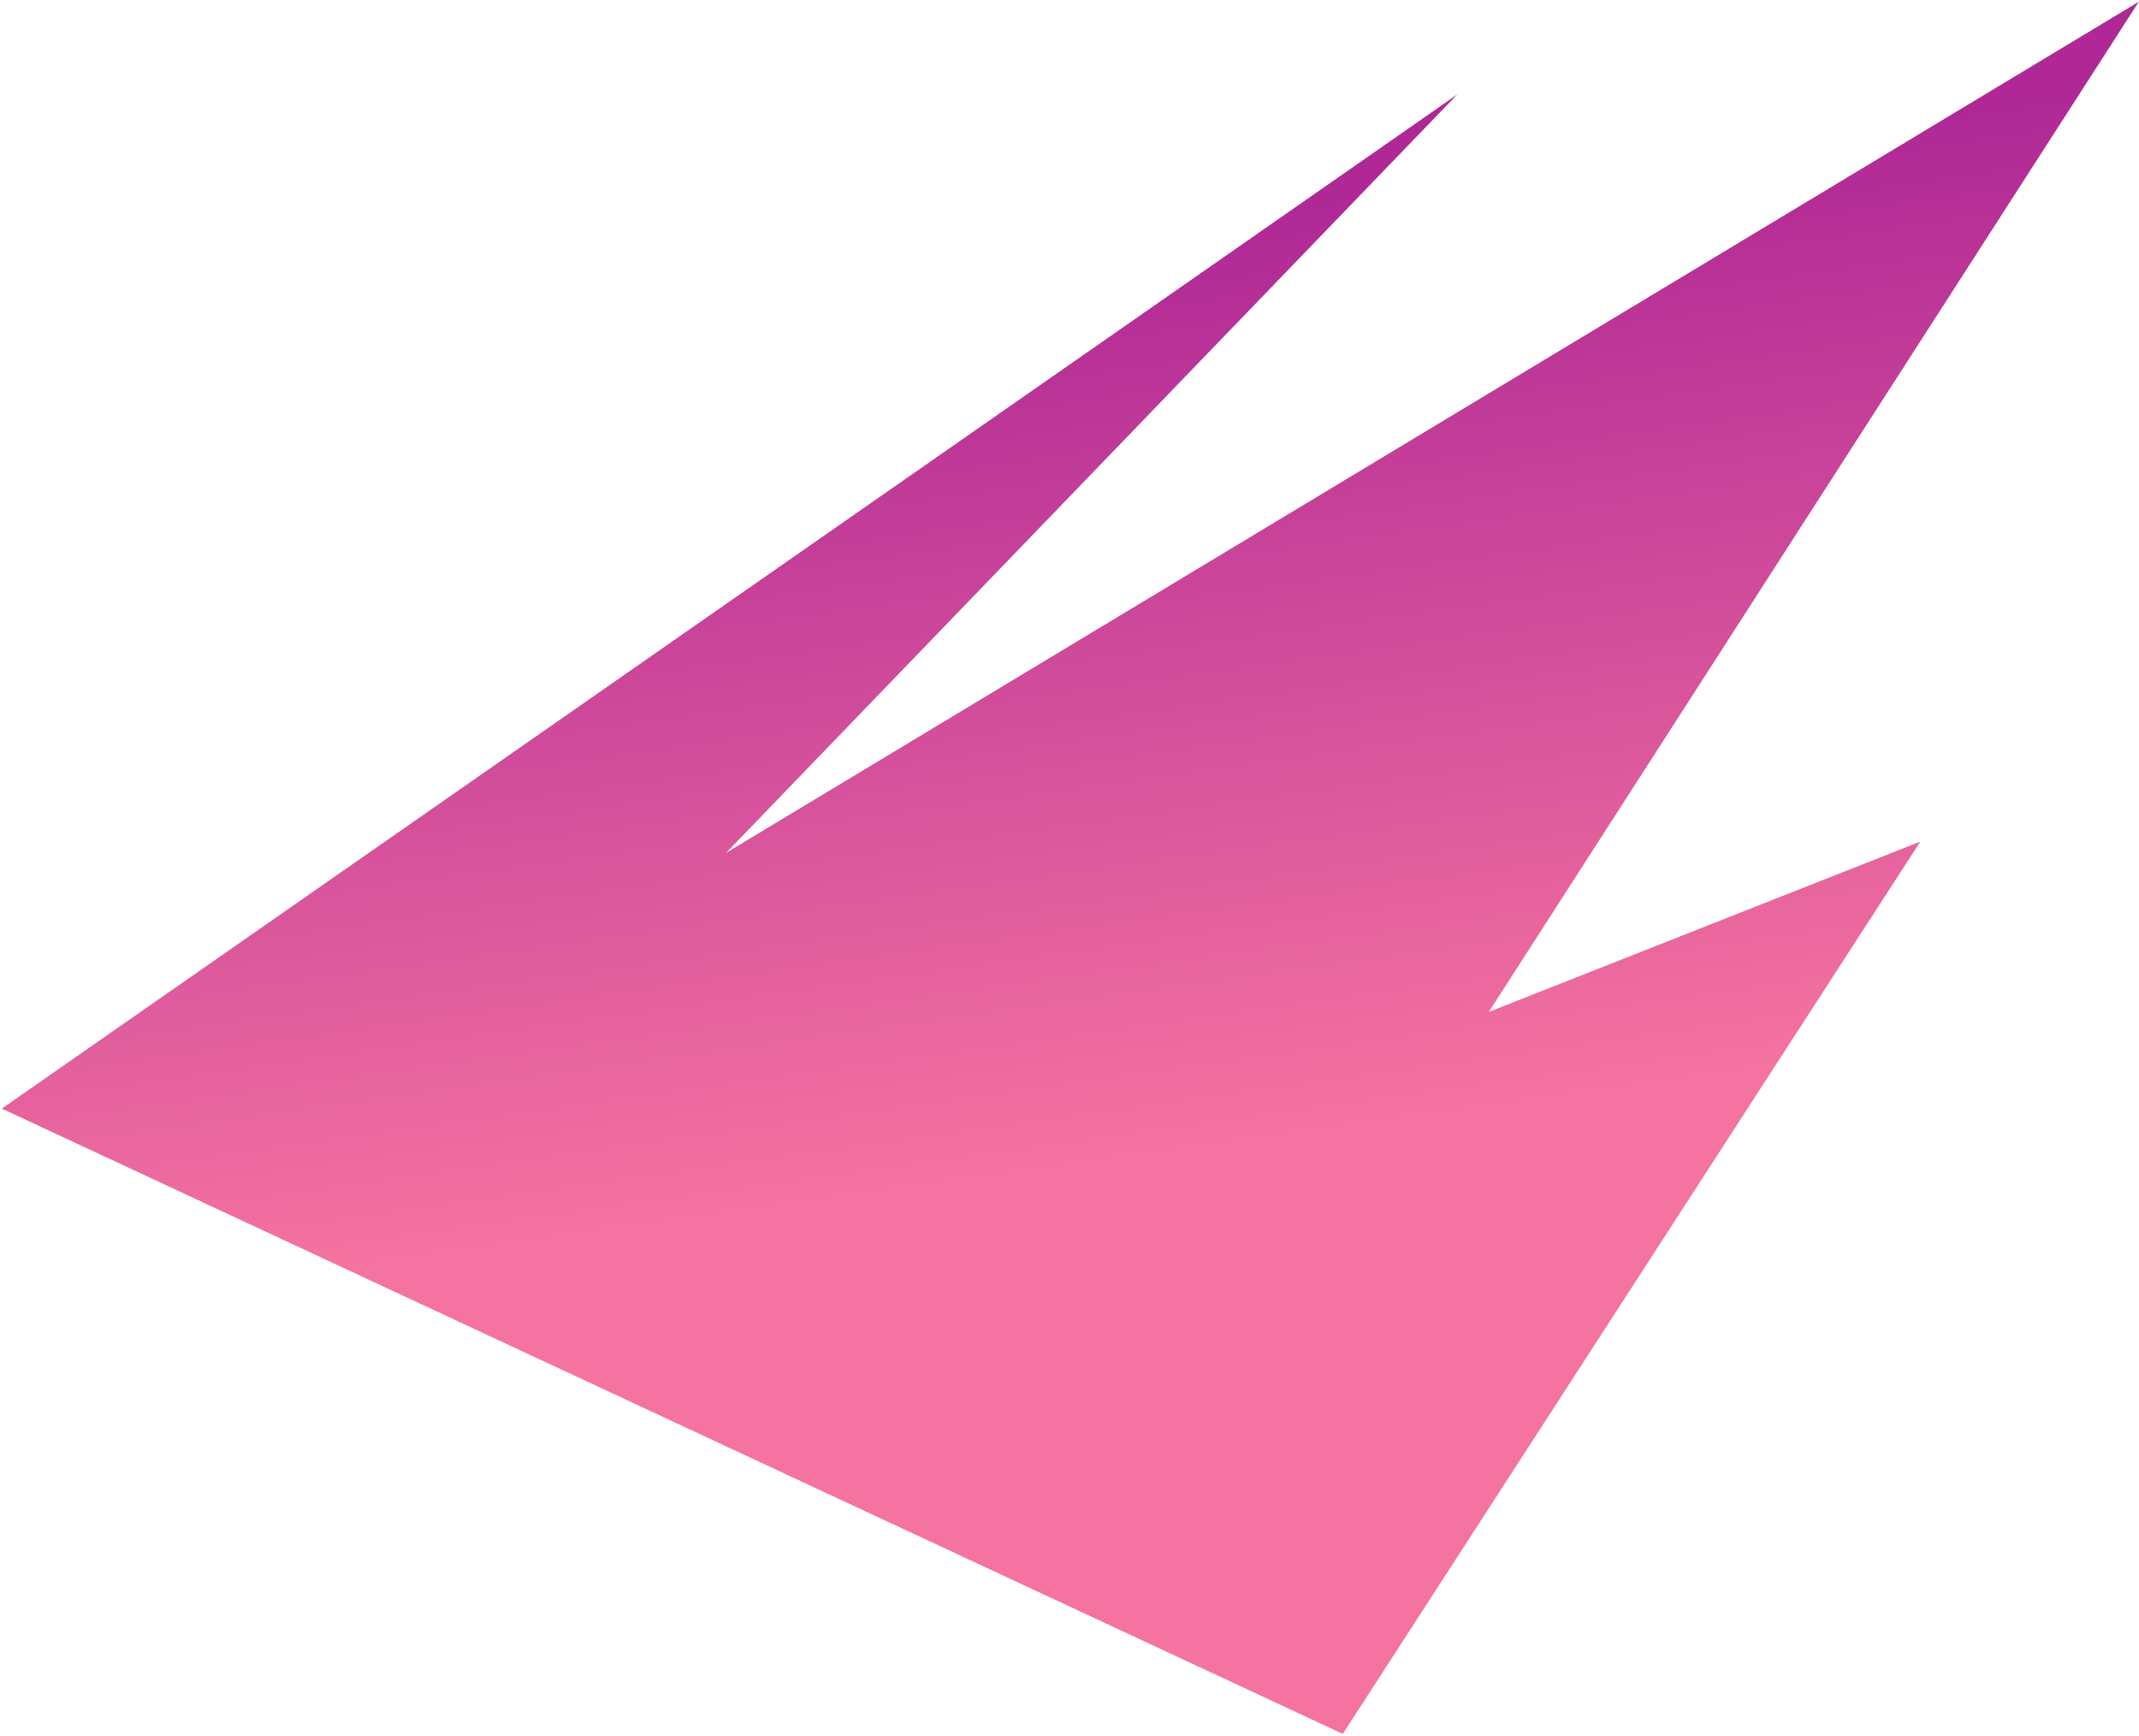 <?xml version="1.0" encoding="UTF-8"?>
<svg viewBox="0 0 1135 921" version="1.1" xmlns="http://www.w3.org/2000/svg" xmlns:xlink="http://www.w3.org/1999/xlink">
  <defs>
    <linearGradient x1="73.264%" y1="72.637%" x2="48.72%" y2="27.743%" id="linearGradient-1">
      <stop stop-color="#F573A0" offset="0%"></stop>
      <stop stop-color="#AF2896" offset="100%"></stop>
    </linearGradient>
  </defs>
  <g id="Page-1" stroke="none" stroke-width="1" fill="none" fill-rule="evenodd">
    <g id="Artboard" fill-rule="nonzero" fill="url(#linearGradient-1)">
      <polygon id="Shape" transform="translate(605.663, 312.181) rotate(25) translate(-605.663, -312.181) " points="174.29 817.938 646.794 3.854 465.247 532.55 953.76 -193.576 867.701 438.011 1037.035 259.312 959.392 817.938"></polygon>
    </g>
  </g>
</svg>
